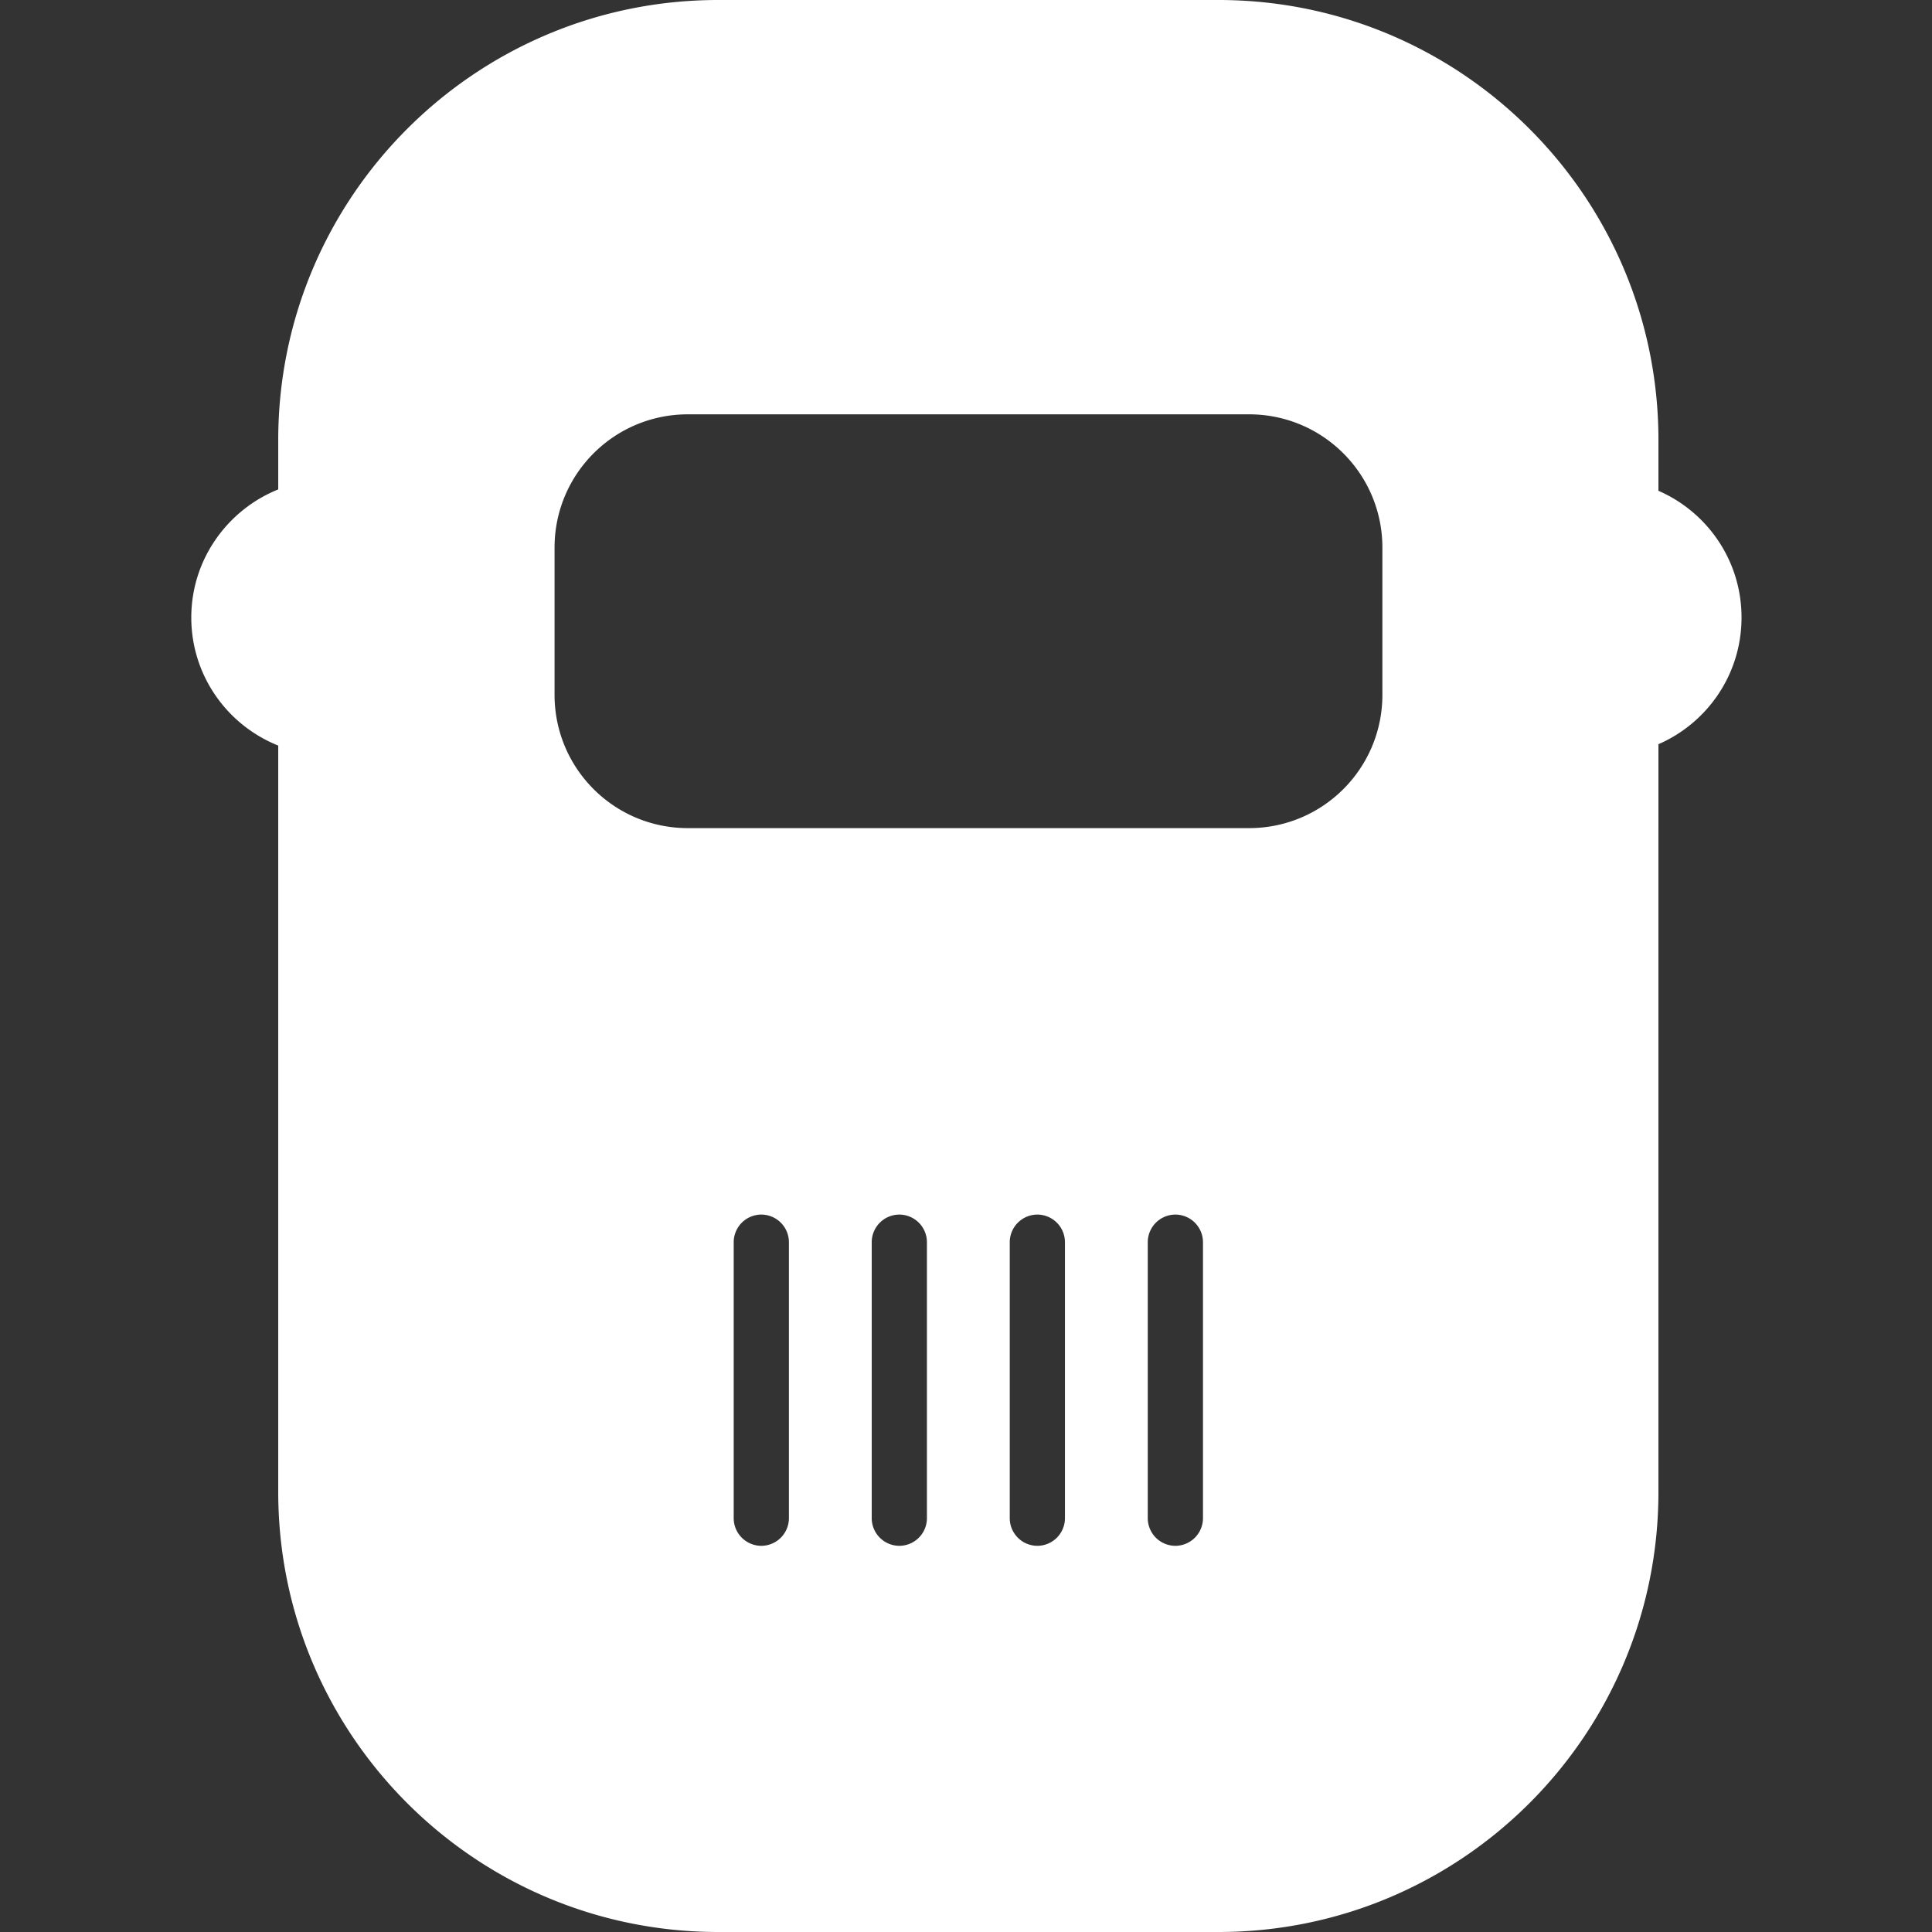 <svg xmlns="http://www.w3.org/2000/svg" width="202" height="202" fill="none" viewBox="0 0 202 202">
  <rect x="0" y="0" width="202" height="202" fill="#333333" stroke="none"/>
  <path fill="#fff" d="M173.398 51.344v-5.34C173.398 20.608 152.791 0 127.393 0H75.096C49.698 0 29.091 20.607 29.091 46.005v5.166C23.781 53.307 20 58.501 20 64.563c0 6.06 3.752 11.256 9.091 13.391v78.041c0 25.398 20.607 46.005 46.005 46.005h52.297c25.398 0 46.005-20.607 46.005-46.005V77.81c5.108-2.222 8.687-7.302 8.687-13.247 0-5.946-3.579-11.025-8.687-13.248v.03ZM82.485 158.737a2.895 2.895 0 0 1-2.886 2.886 2.895 2.895 0 0 1-2.887-2.886v-28.861a2.894 2.894 0 0 1 2.886-2.886 2.894 2.894 0 0 1 2.887 2.886v28.861Zm14.43 0a2.895 2.895 0 0 1-2.886 2.886 2.895 2.895 0 0 1-2.886-2.886v-28.861a2.894 2.894 0 0 1 2.886-2.886 2.894 2.894 0 0 1 2.886 2.886v28.861Zm14.431 0a2.895 2.895 0 0 1-2.886 2.886 2.894 2.894 0 0 1-2.886-2.886v-28.861a2.894 2.894 0 0 1 2.886-2.886 2.894 2.894 0 0 1 2.886 2.886v28.861Zm14.431 0a2.895 2.895 0 0 1-2.887 2.886 2.895 2.895 0 0 1-2.886-2.886v-28.861a2.894 2.894 0 0 1 2.886-2.886 2.894 2.894 0 0 1 2.887 2.886v28.861Zm18.759-86.093c0 7.706-6.234 13.94-13.94 13.94H71.921c-7.706 0-13.94-6.234-13.94-13.94V57.26c0-7.706 6.235-13.94 13.94-13.94h58.675c7.706 0 13.94 6.234 13.94 13.94v15.383Z"/>
</svg>
